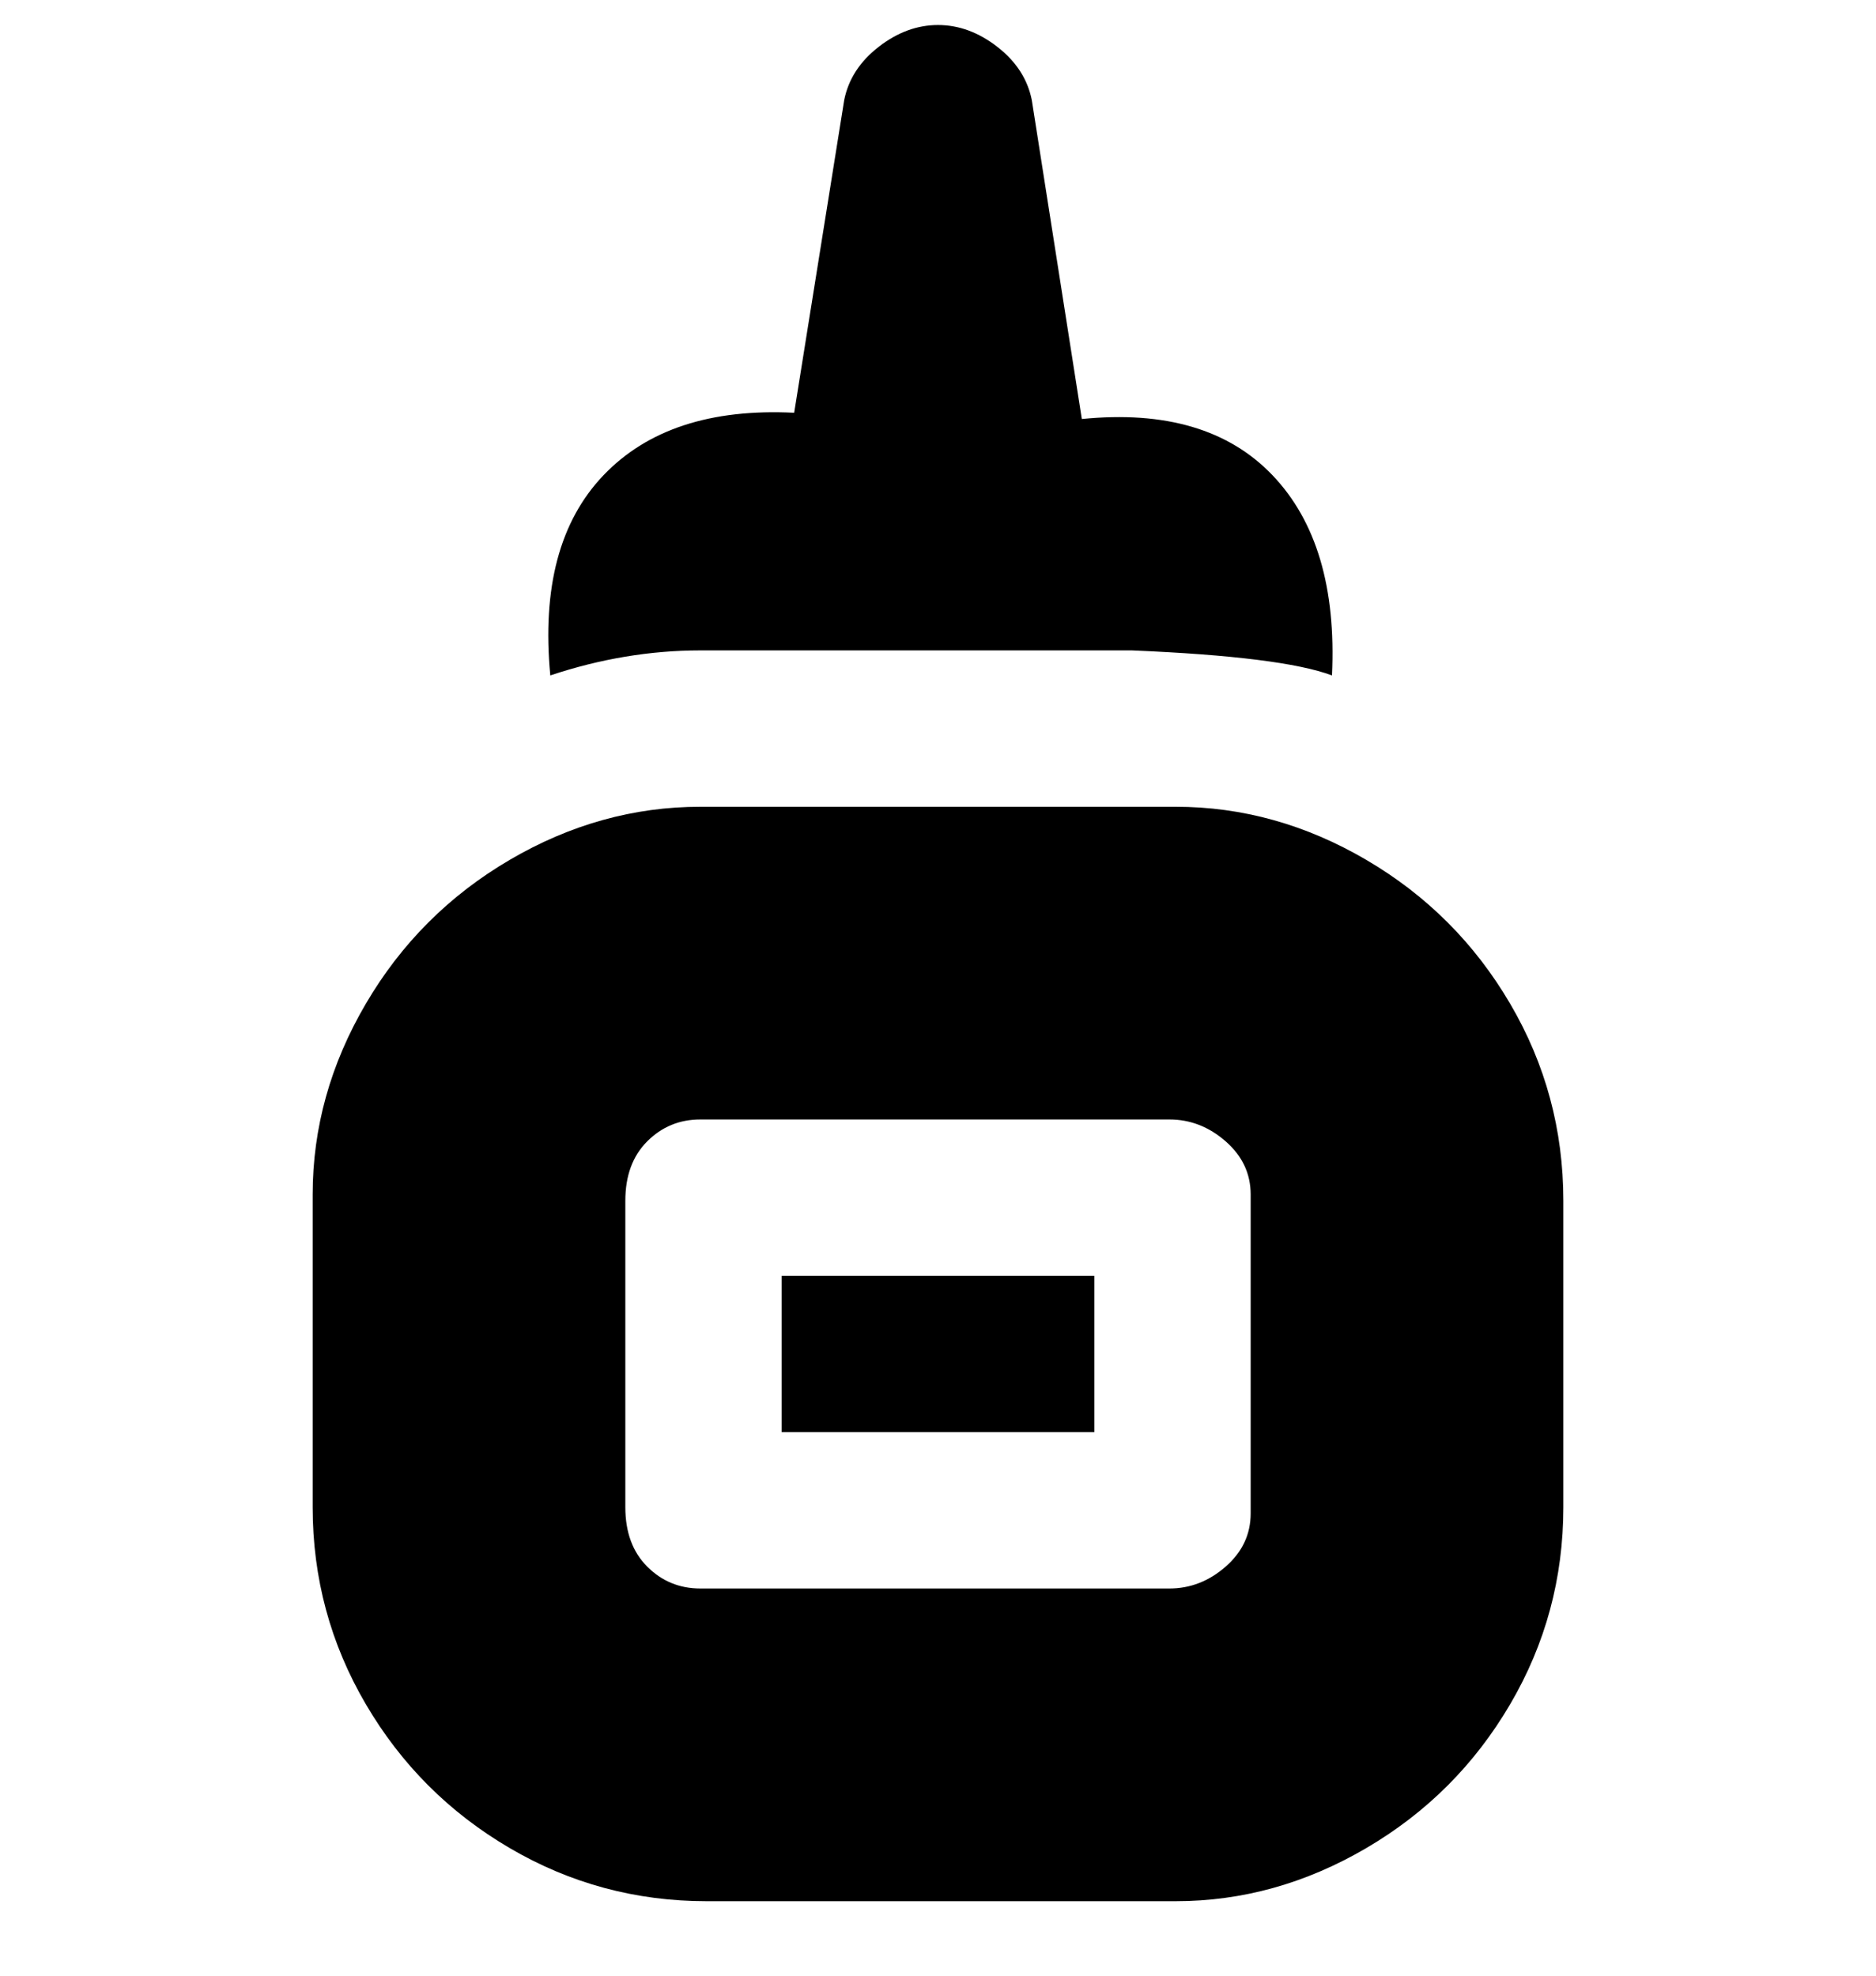 <svg viewBox="0 0 300 316" xmlns="http://www.w3.org/2000/svg"><path d="M125 204h50v25h-50v-25zm125-13v50q0 17-8.5 31.5t-23 23Q204 304 188 304h-75q-17 0-31.5-8.5t-23-23Q50 258 50 241v-50q0-16 8.5-30.5t23-23Q96 129 112 129h76q16 0 30.5 8.5t23 23Q250 175 250 192v-1zm-50 0q0-5-4-8.5t-9-3.5h-75q-5 0-8.5 3.5T100 192v49q0 6 3.5 9.5t8.5 3.5h75q5 0 9-3.5t4-8.5v-51zm-87-87h68q24 1 32 4 1-21-9.5-32T173 67l-8-51q-1-5-5.5-8.5T150 4q-5 0-9.5 3.5T135 16l-8 50q-20-1-30.5 10T88 108q12-4 24-4h1z"/></svg>